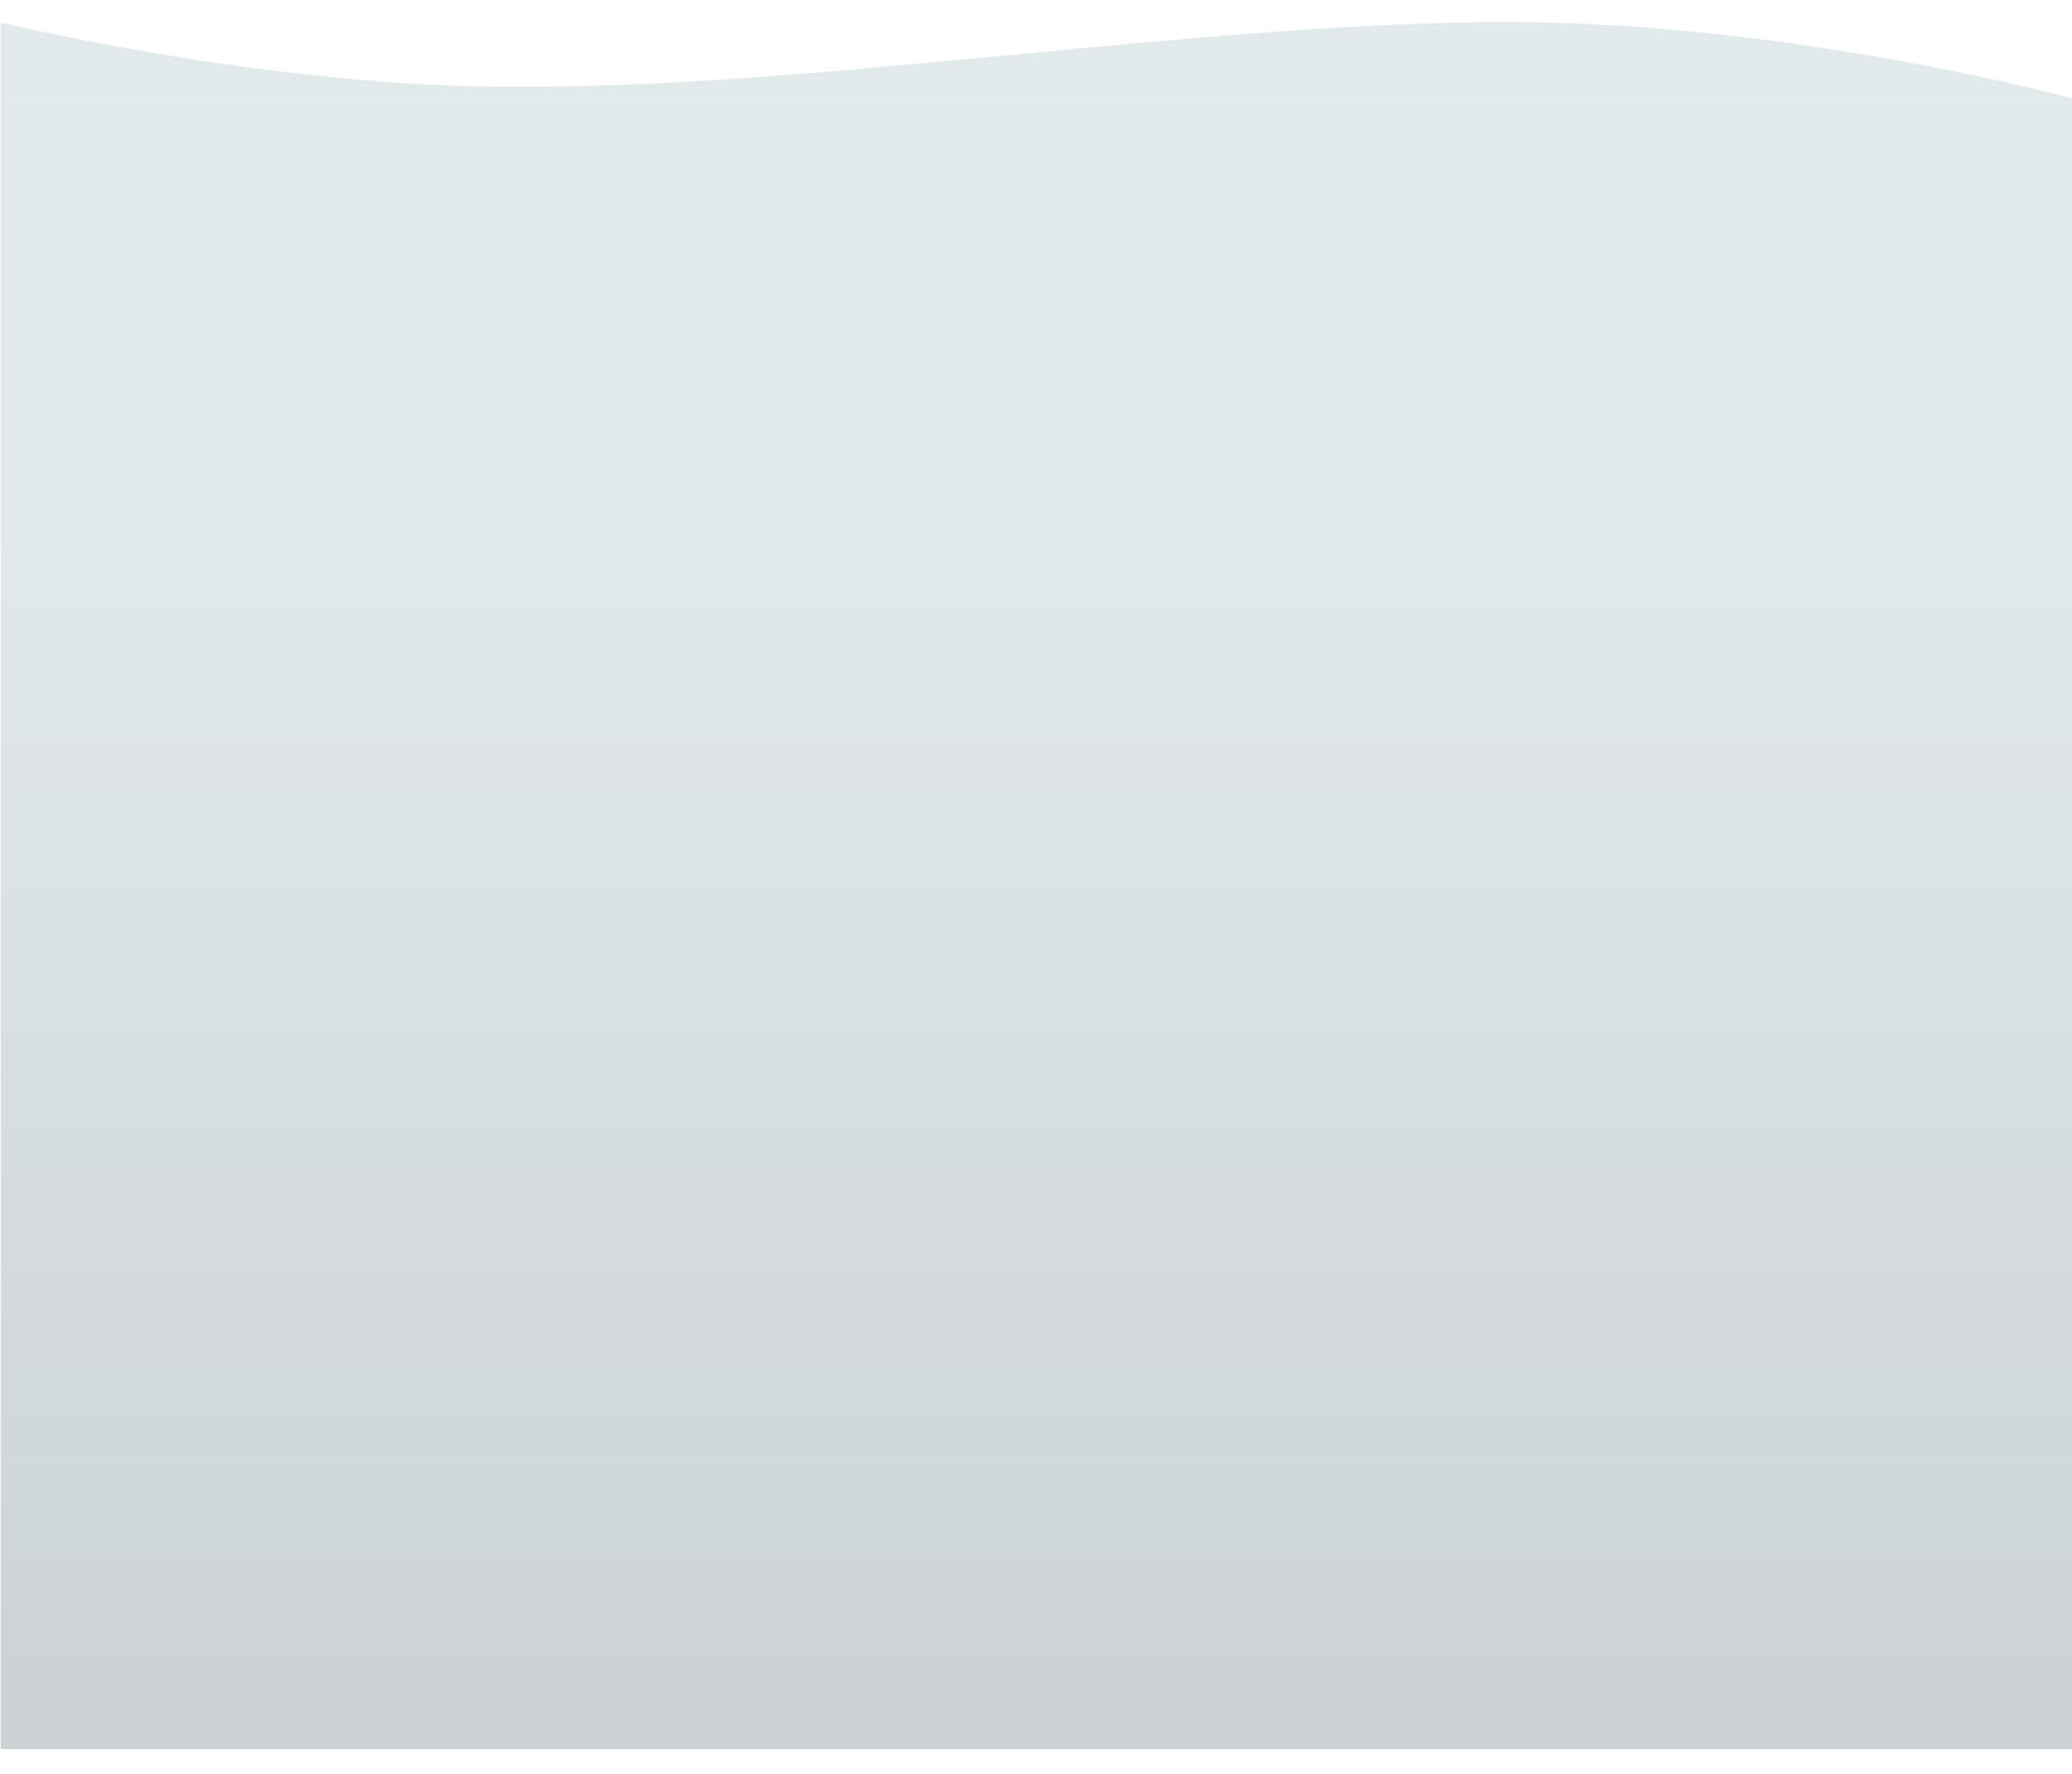 <svg width="375" height="321" viewBox="0 0 375 321" fill="none" xmlns="http://www.w3.org/2000/svg">
<g filter="url(#filter0_d_131_253)">
<path d="M82.099 12.507C111.347 13.602 145.877 10.466 180.378 7.197L184.344 6.82C217.531 3.67 250.504 0.54 278.608 1.056C303.017 1.505 327.112 4.939 345.111 8.263C354.109 9.925 361.58 11.559 366.801 12.777C369.412 13.386 371.459 13.891 372.854 14.243C373.239 14.341 373.575 14.427 373.859 14.5H0.118V312.5H375.118V14.5H375.067C375.081 14.447 375.098 14.386 375.118 14.313C375.248 13.83 375.247 13.83 375.247 13.83L375.246 13.83L375.239 13.828L375.212 13.821L375.108 13.793L374.698 13.685C374.336 13.59 373.799 13.451 373.099 13.274C371.699 12.92 369.645 12.413 367.028 11.803C361.795 10.582 354.308 8.945 345.292 7.28C327.264 3.95 303.11 0.506 278.627 0.056C250.464 -0.461 217.44 2.674 184.277 5.822L180.283 6.201C145.768 9.472 111.306 12.6 82.136 11.508C61.295 10.727 40.819 7.868 25.549 5.203C17.916 3.871 11.586 2.587 7.165 1.637C4.955 1.162 3.222 0.77 2.041 0.497C1.452 0.361 1 0.254 0.696 0.181L0.352 0.099L0.266 0.078L0.244 0.072L0.239 0.071C0.239 0.071 0.237 0.071 0.118 0.556C-0.002 1.042 -0.002 1.042 0 1.042L0.006 1.044L0.028 1.049L0.117 1.071L0.118 1.071L0.464 1.154C0.77 1.227 1.224 1.334 1.816 1.471C3.001 1.745 4.739 2.138 6.955 2.615C11.386 3.567 17.729 4.853 25.377 6.188C40.672 8.858 61.196 11.724 82.099 12.507Z" fill="#E2E9EB"/>
<path d="M82.099 12.507C111.347 13.602 145.877 10.466 180.378 7.197L184.344 6.82C217.531 3.67 250.504 0.54 278.608 1.056C303.017 1.505 327.112 4.939 345.111 8.263C354.109 9.925 361.58 11.559 366.801 12.777C369.412 13.386 371.459 13.891 372.854 14.243C373.239 14.341 373.575 14.427 373.859 14.5H0.118V312.5H375.118V14.5H375.067C375.081 14.447 375.098 14.386 375.118 14.313C375.248 13.83 375.247 13.83 375.247 13.83L375.246 13.83L375.239 13.828L375.212 13.821L375.108 13.793L374.698 13.685C374.336 13.59 373.799 13.451 373.099 13.274C371.699 12.92 369.645 12.413 367.028 11.803C361.795 10.582 354.308 8.945 345.292 7.28C327.264 3.95 303.11 0.506 278.627 0.056C250.464 -0.461 217.44 2.674 184.277 5.822L180.283 6.201C145.768 9.472 111.306 12.6 82.136 11.508C61.295 10.727 40.819 7.868 25.549 5.203C17.916 3.871 11.586 2.587 7.165 1.637C4.955 1.162 3.222 0.77 2.041 0.497C1.452 0.361 1 0.254 0.696 0.181L0.352 0.099L0.266 0.078L0.244 0.072L0.239 0.071C0.239 0.071 0.237 0.071 0.118 0.556C-0.002 1.042 -0.002 1.042 0 1.042L0.006 1.044L0.028 1.049L0.117 1.071L0.118 1.071L0.464 1.154C0.77 1.227 1.224 1.334 1.816 1.471C3.001 1.745 4.739 2.138 6.955 2.615C11.386 3.567 17.729 4.853 25.377 6.188C40.672 8.858 61.196 11.724 82.099 12.507Z" fill="url(#paint0_linear_131_253)" fill-opacity="0.1"/>
<path d="M180.378 7.197C145.877 10.466 111.347 13.602 82.099 12.507C61.196 11.724 40.672 8.858 25.377 6.188C17.729 4.853 11.386 3.567 6.955 2.615C4.739 2.138 3.001 1.745 1.816 1.471C1.224 1.334 0.77 1.227 0.464 1.154L0.118 1.071V14.5H373.859C373.575 14.427 373.239 14.341 372.854 14.243C371.459 13.891 369.412 13.386 366.801 12.777C361.58 11.559 354.109 9.925 345.111 8.263C327.112 4.939 303.017 1.505 278.608 1.056C250.504 0.54 217.531 3.67 184.344 6.82L180.378 7.197Z" fill="#E2E9EB"/>
<path d="M180.378 7.197C145.877 10.466 111.347 13.602 82.099 12.507C61.196 11.724 40.672 8.858 25.377 6.188C17.729 4.853 11.386 3.567 6.955 2.615C4.739 2.138 3.001 1.745 1.816 1.471C1.224 1.334 0.77 1.227 0.464 1.154L0.118 1.071V14.5H373.859C373.575 14.427 373.239 14.341 372.854 14.243C371.459 13.891 369.412 13.386 366.801 12.777C361.58 11.559 354.109 9.925 345.111 8.263C327.112 4.939 303.017 1.505 278.608 1.056C250.504 0.54 217.531 3.67 184.344 6.82L180.378 7.197Z" fill="url(#paint1_linear_131_253)" fill-opacity="0.1"/>
</g>
<defs>
<filter id="filter0_d_131_253" x="-4" y="0" width="383.247" height="320.5" filterUnits="userSpaceOnUse" color-interpolation-filters="sRGB">
<feFlood flood-opacity="0" result="BackgroundImageFix"/>
<feColorMatrix in="SourceAlpha" type="matrix" values="0 0 0 0 0 0 0 0 0 0 0 0 0 0 0 0 0 0 127 0" result="hardAlpha"/>
<feOffset dy="4"/>
<feGaussianBlur stdDeviation="2"/>
<feComposite in2="hardAlpha" operator="out"/>
<feColorMatrix type="matrix" values="0 0 0 0 0 0 0 0 0 0 0 0 0 0 0 0 0 0 0.25 0"/>
<feBlend mode="normal" in2="BackgroundImageFix" result="effect1_dropShadow_131_253"/>
<feBlend mode="normal" in="SourceGraphic" in2="effect1_dropShadow_131_253" result="shape"/>
</filter>
<linearGradient id="paint0_linear_131_253" x1="187.624" y1="0" x2="187.624" y2="312.5" gradientUnits="userSpaceOnUse">
<stop offset="0.292" stop-opacity="0"/>
<stop offset="1"/>
</linearGradient>
<linearGradient id="paint1_linear_131_253" x1="187.624" y1="0" x2="187.624" y2="312.5" gradientUnits="userSpaceOnUse">
<stop offset="0.292" stop-opacity="0"/>
<stop offset="1"/>
</linearGradient>
</defs>
</svg>
